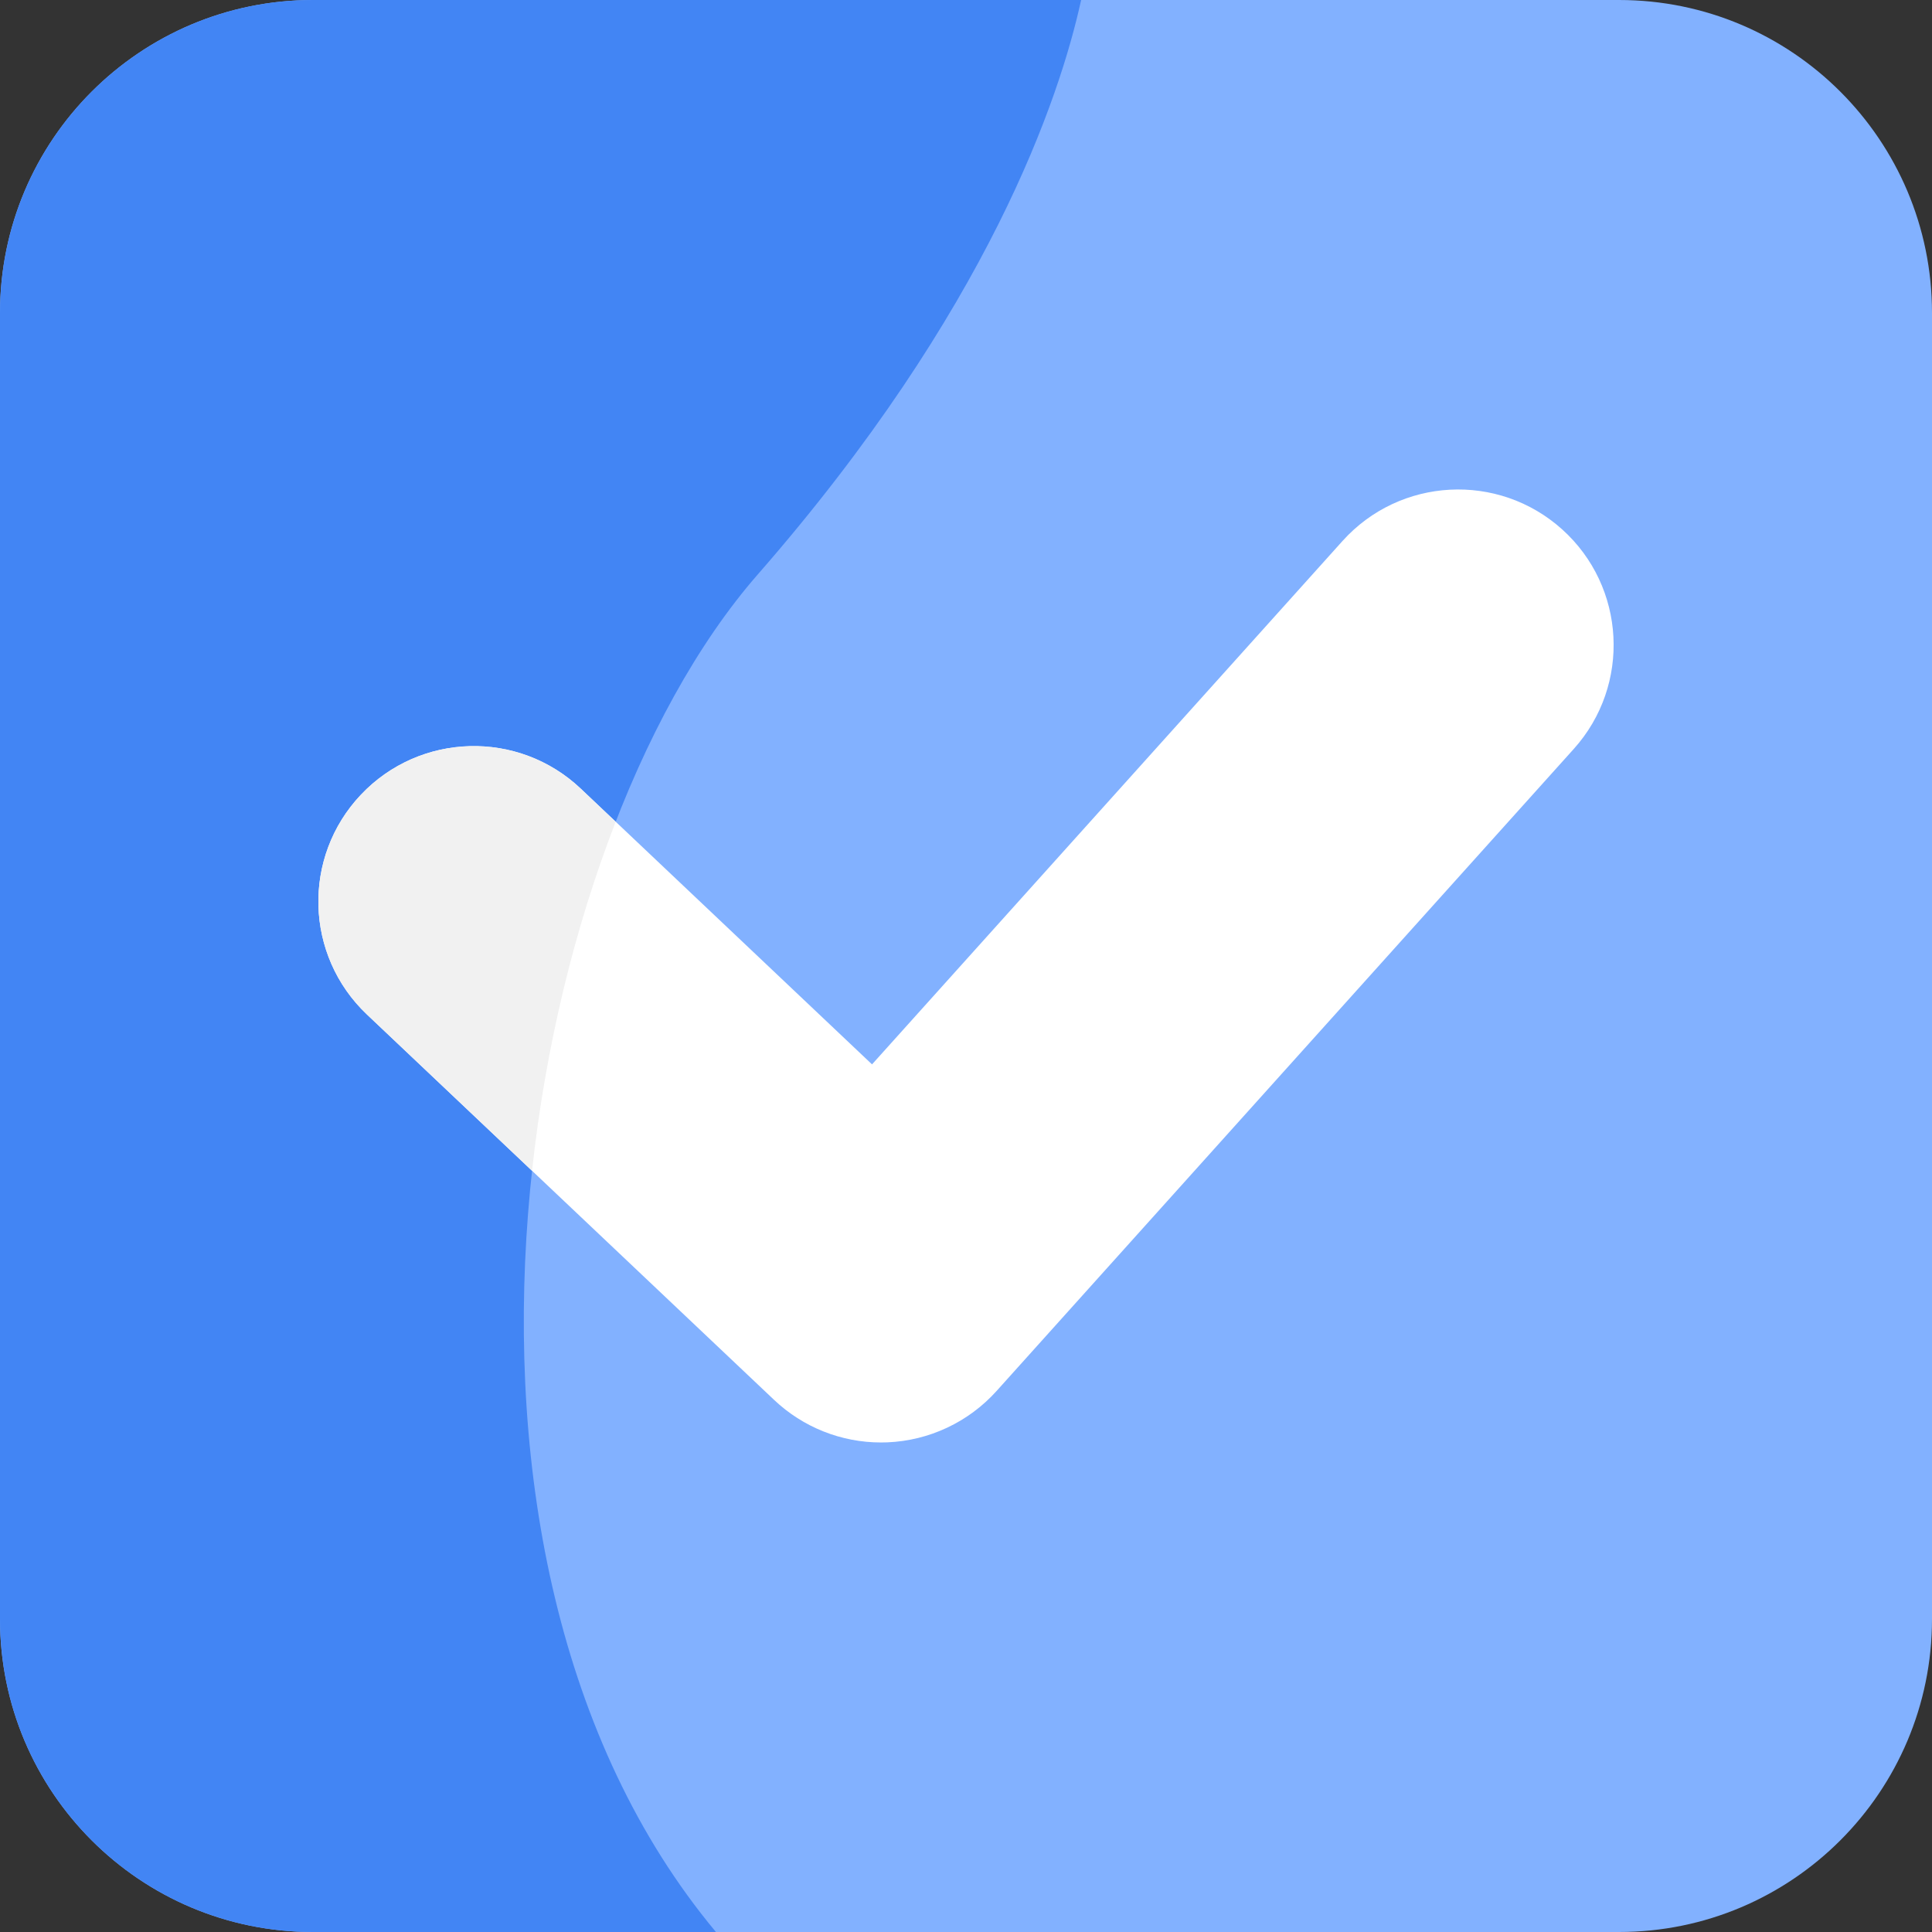 <svg width="100" height="100" viewBox="0 0 100 100" fill="none" xmlns="http://www.w3.org/2000/svg">
<rect x="0" y="0" width="100" height="100" fill="#333333" stroke="none"/>
<g clip-path="url(#clip0_1012_228)">
<path d="M83.801 0H16.199C7.253 0 0 7.253 0 16.199V83.801C0 92.748 7.253 100 16.199 100H83.801C92.748 100 100 92.748 100 83.801V16.199C100 7.253 92.748 0 83.801 0Z" fill="#82B1FF"/>
<path d="M55.959 0H16.199C7.253 0 0 7.253 0 16.199V83.801C0 92.748 7.253 100 16.199 100H37.057C20.64 80.312 26.821 43.928 39.221 29.734C51.196 16.029 54.851 5.058 55.959 0V0Z" fill="#4285F4"/>
<path d="M45.6 74.662C43.546 74.662 41.565 73.877 40.067 72.458L18.994 52.51C15.766 49.454 15.626 44.36 18.682 41.132C21.737 37.904 26.831 37.764 30.06 40.82L45.136 55.092L69.487 28.003C72.459 24.698 77.548 24.427 80.854 27.398C84.159 30.37 84.43 35.459 81.458 38.765L51.585 71.994C50.134 73.608 48.093 74.568 45.924 74.656C45.816 74.66 45.708 74.662 45.6 74.662Z" fill="white"/>
<path d="M30.06 40.823C26.831 37.767 21.737 37.907 18.682 41.135C15.626 44.363 15.766 49.457 18.994 52.513L27.538 60.602C28.236 54.167 29.758 47.96 31.868 42.535L30.06 40.823Z" fill="#F1F1F1"/>
</g>
<defs>
<clipPath id="clip0_1012_228">
<path d="M0 0H100V88C100 94.627 94.627 100 88 100H12C5.373 100 0 94.627 0 88V0Z" fill="white"/>
</clipPath>
</defs>
</svg>
